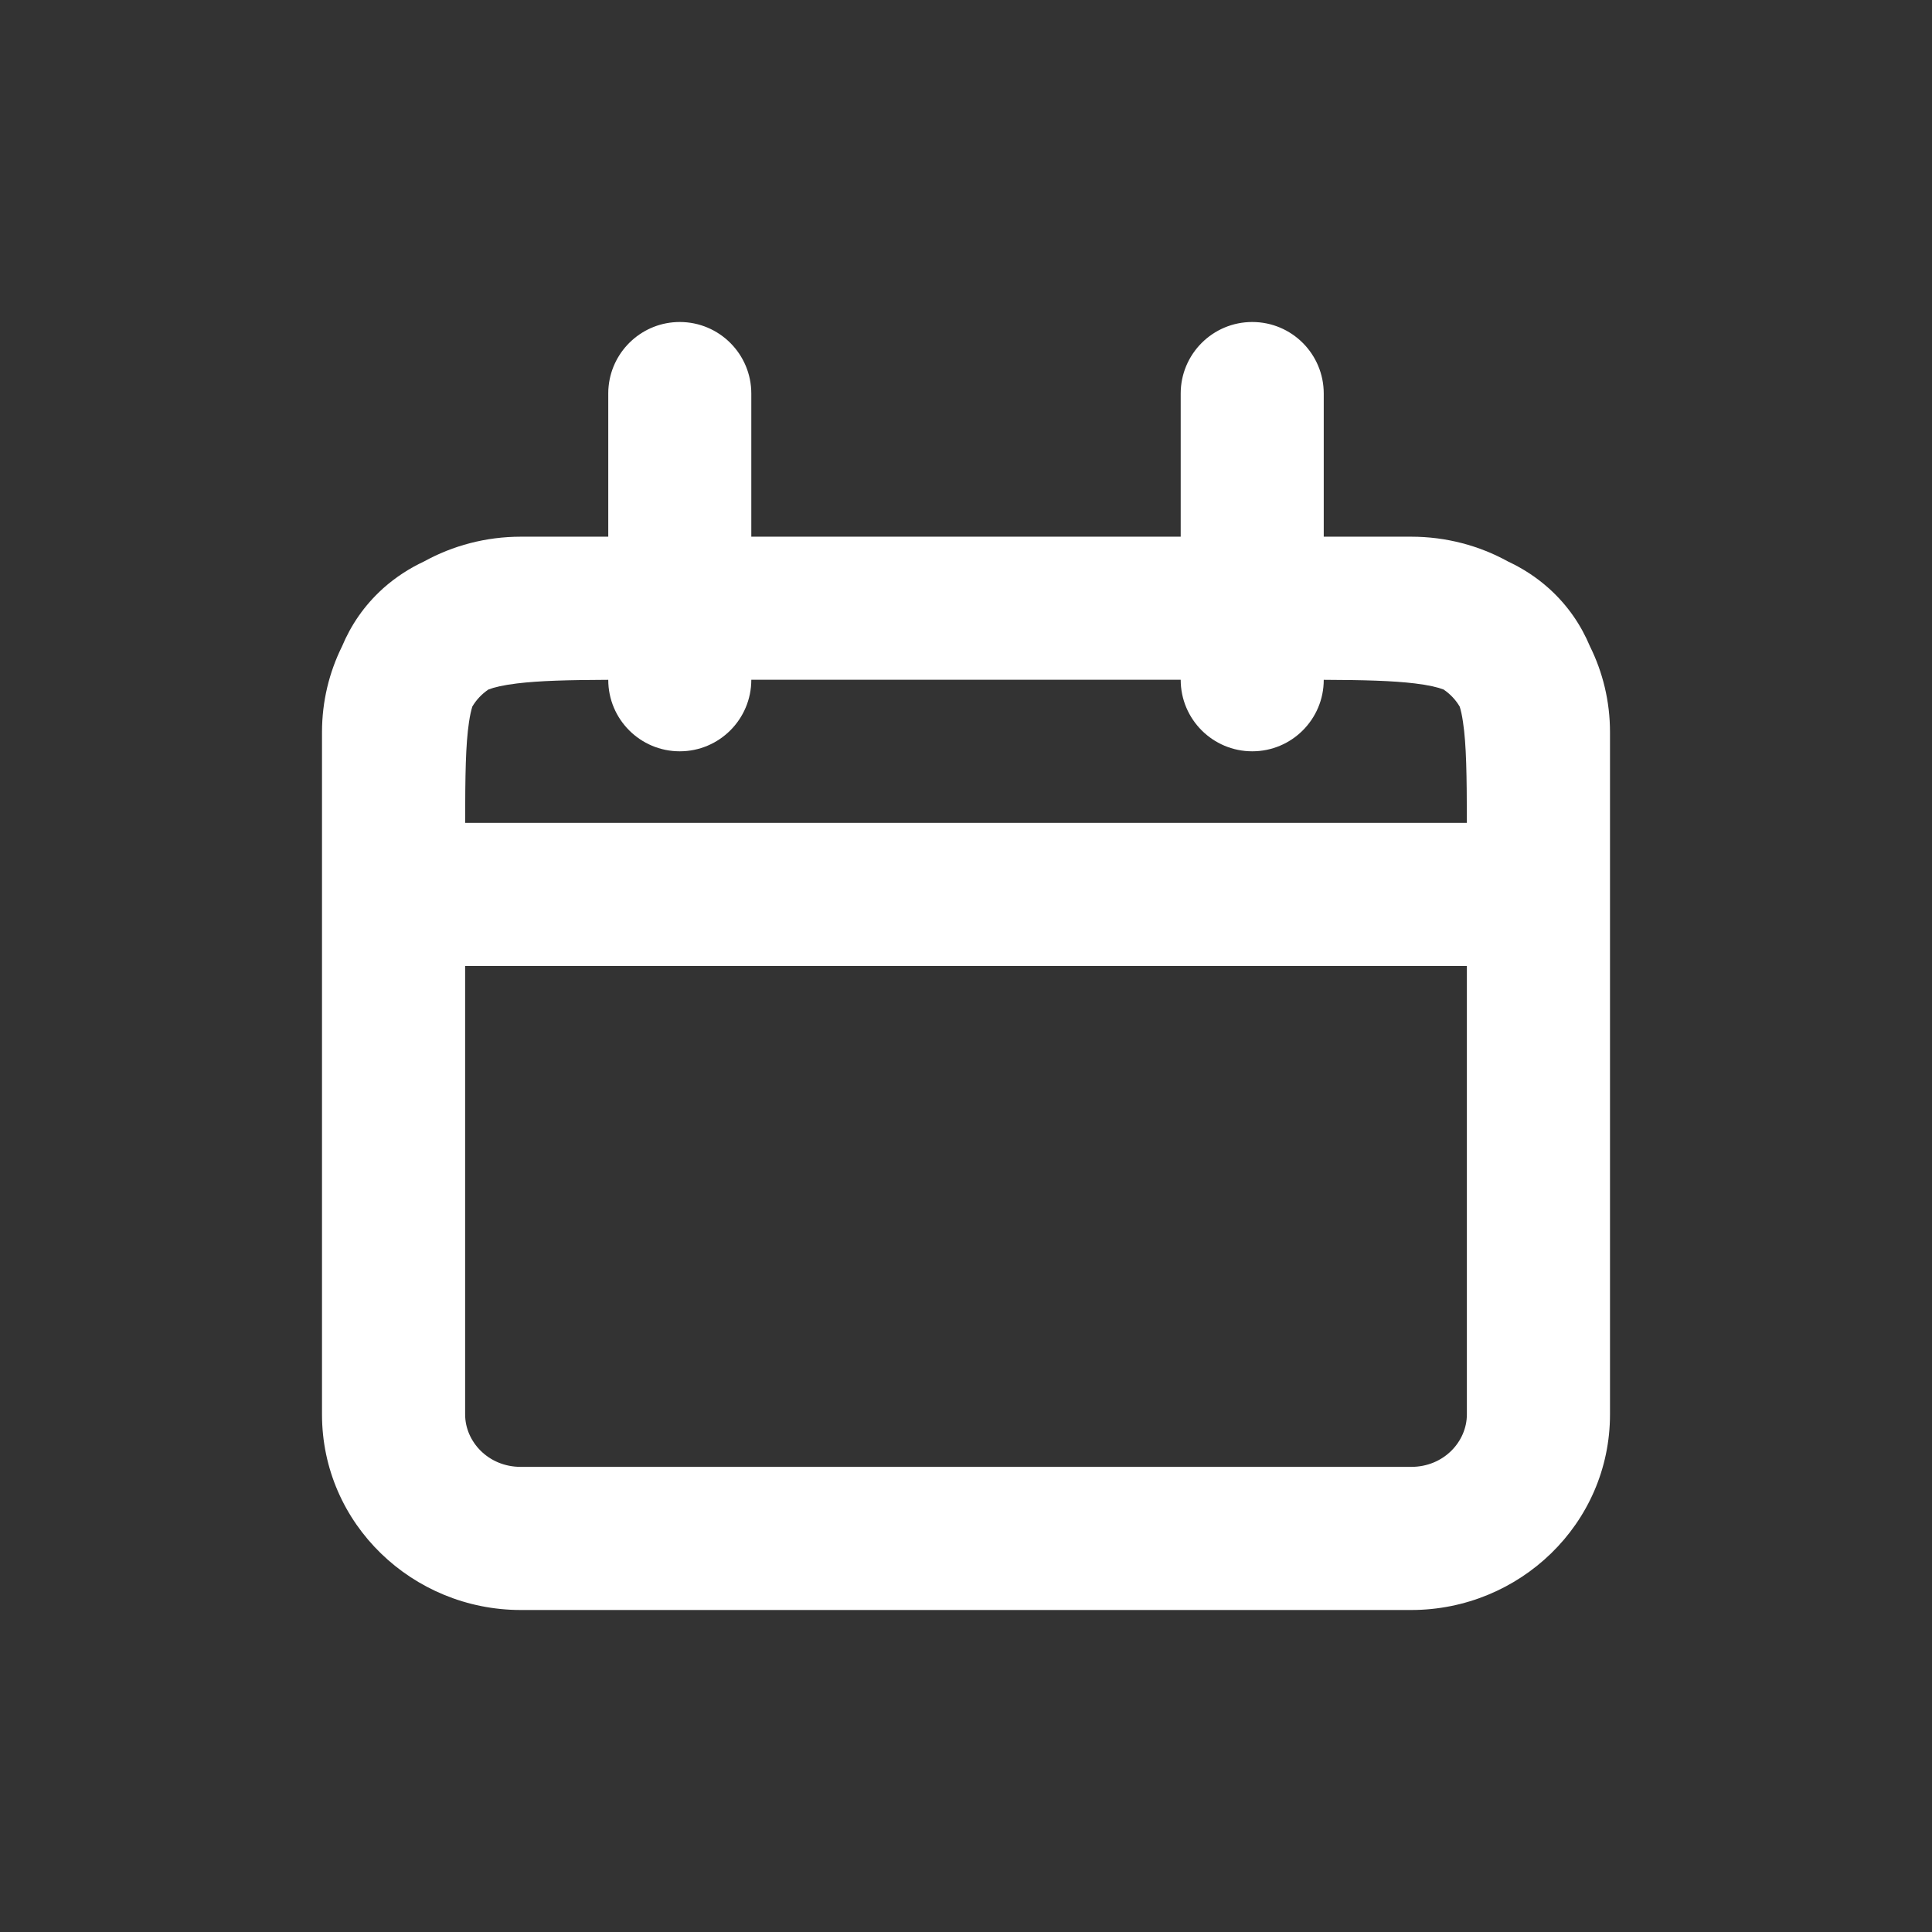 <svg width="24" height="24" viewBox="0 0 24 24" fill="none" xmlns="http://www.w3.org/2000/svg">
<rect x="0" y="0" width="24" height="24" fill="#333333" stroke="none"/>
<path fill-rule="evenodd" clip-rule="evenodd" d="M9.333 4.889C9.333 4.398 8.935 4 8.444 4C7.986 4 7.608 4.348 7.561 4.794C7.557 4.825 7.556 4.857 7.556 4.889V6.667H6.469C6.036 6.667 5.624 6.778 5.267 6.975C5.089 7.058 4.919 7.167 4.76 7.308L4.757 7.311C4.519 7.526 4.358 7.77 4.249 8.029C4.09 8.35 4 8.711 4 9.096V10.222L4 10.34L4 10.4V17.57C4 18.933 5.127 20 6.469 20H17.531C18.873 20 20 18.933 20 17.57L20 10.34L20 10.224V9.096C20 8.711 19.91 8.35 19.751 8.029C19.642 7.77 19.481 7.526 19.243 7.311C19.084 7.168 18.912 7.059 18.733 6.975C18.376 6.778 17.965 6.667 17.531 6.667H16.444V4.889C16.444 4.398 16.047 4 15.556 4C15.065 4 14.667 4.398 14.667 4.889V6.667H9.333V4.889ZM6.068 8.565C5.985 8.621 5.916 8.694 5.867 8.778C5.853 8.825 5.838 8.887 5.826 8.971C5.784 9.25 5.779 9.628 5.778 10.222H18.222C18.221 9.628 18.216 9.25 18.174 8.971C18.162 8.887 18.148 8.825 18.133 8.778C18.084 8.694 18.015 8.621 17.932 8.565C17.861 8.538 17.751 8.511 17.578 8.49C17.298 8.456 16.942 8.447 16.444 8.445C16.444 8.936 16.046 9.333 15.556 9.333C15.065 9.333 14.667 8.935 14.667 8.444H9.333C9.333 8.935 8.935 9.333 8.444 9.333C7.954 9.333 7.556 8.936 7.556 8.445C7.058 8.447 6.702 8.456 6.422 8.49C6.249 8.511 6.139 8.538 6.068 8.565ZM5.778 12V17.57C5.778 17.909 6.066 18.222 6.469 18.222H17.531C17.934 18.222 18.222 17.909 18.222 17.57V12H5.778Z" fill="white"/>
</svg>
